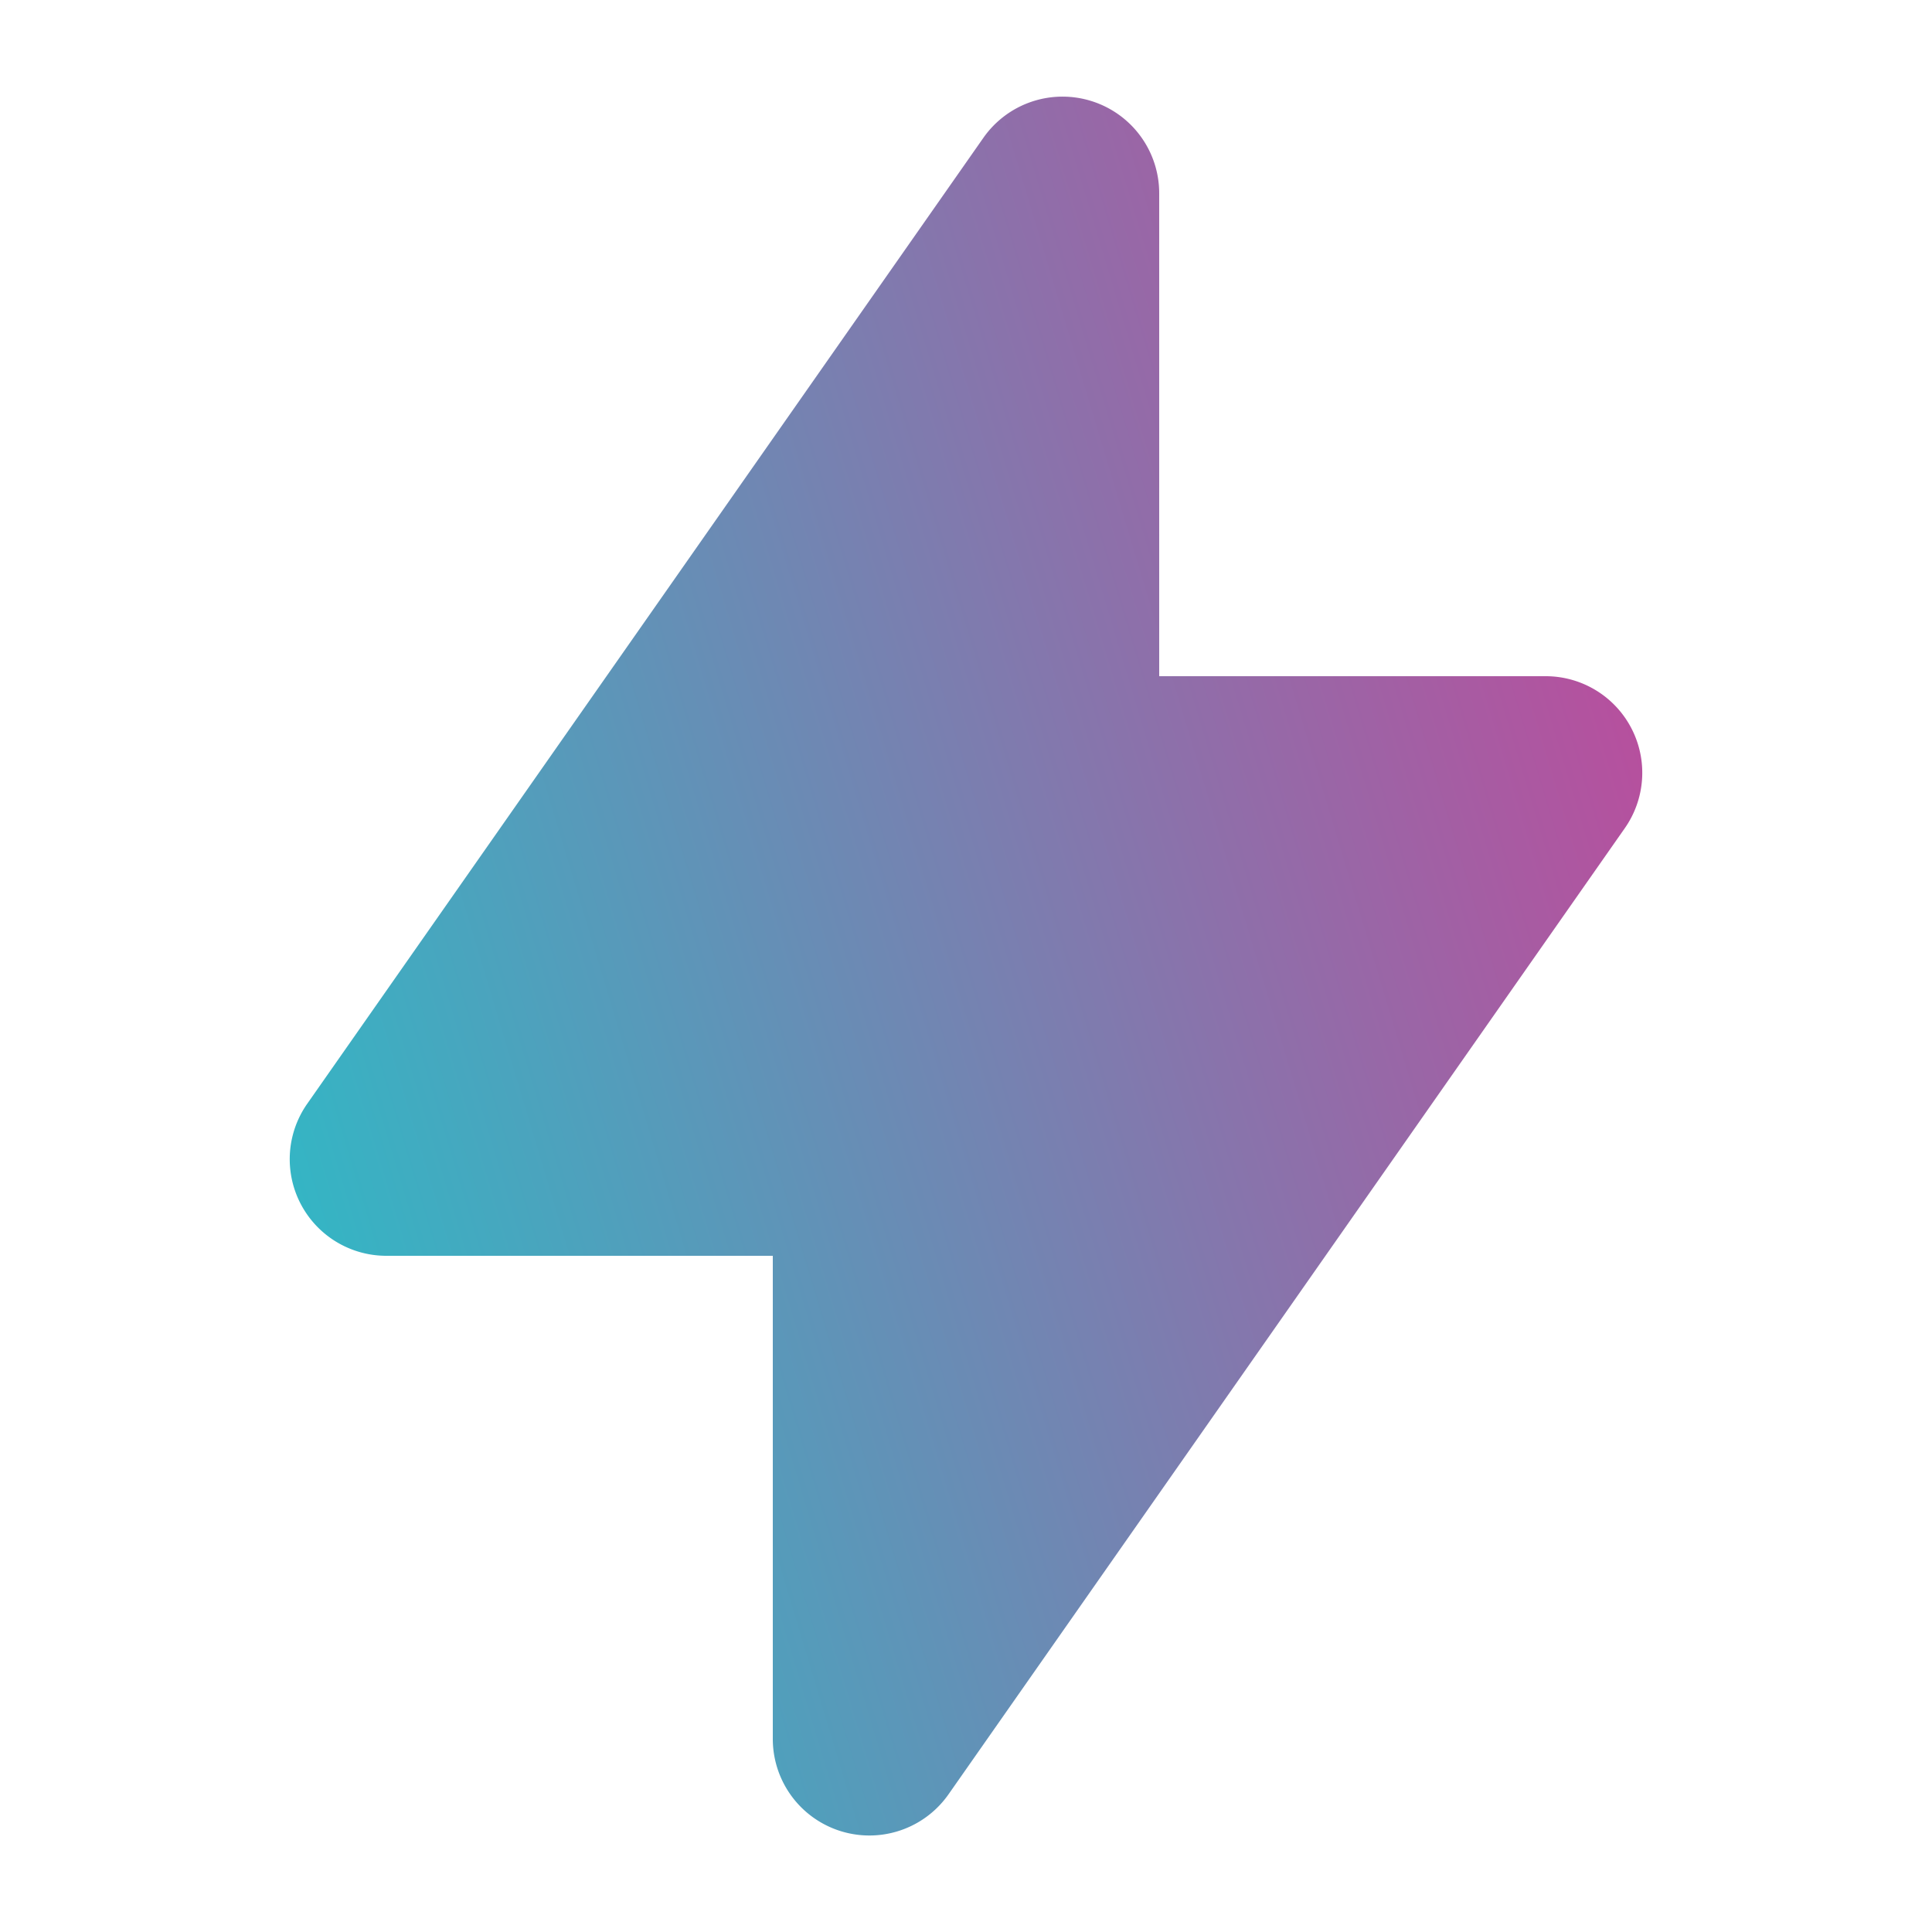 <svg xmlns="http://www.w3.org/2000/svg" fill="none" viewBox="0 0 12 12"><path fill="url(#a)" fill-rule="evenodd" d="M6.78.628a.6.6 0 0 1 .42.572v3h2.4a.6.6 0 0 1 .492.944l-4.2 6A.6.6 0 0 1 4.8 10.8v-3H2.4a.6.6 0 0 1-.492-.944l4.2-6A.6.6 0 0 1 6.78.628Z" clip-rule="evenodd"/><defs><linearGradient id="a" x1="10.2" x2="1.345" y1="4.672" y2="7.335" gradientUnits="userSpaceOnUse"><stop stop-color="#B6509E"/><stop offset="1" stop-color="#2EBAC6"/></linearGradient></defs></svg>